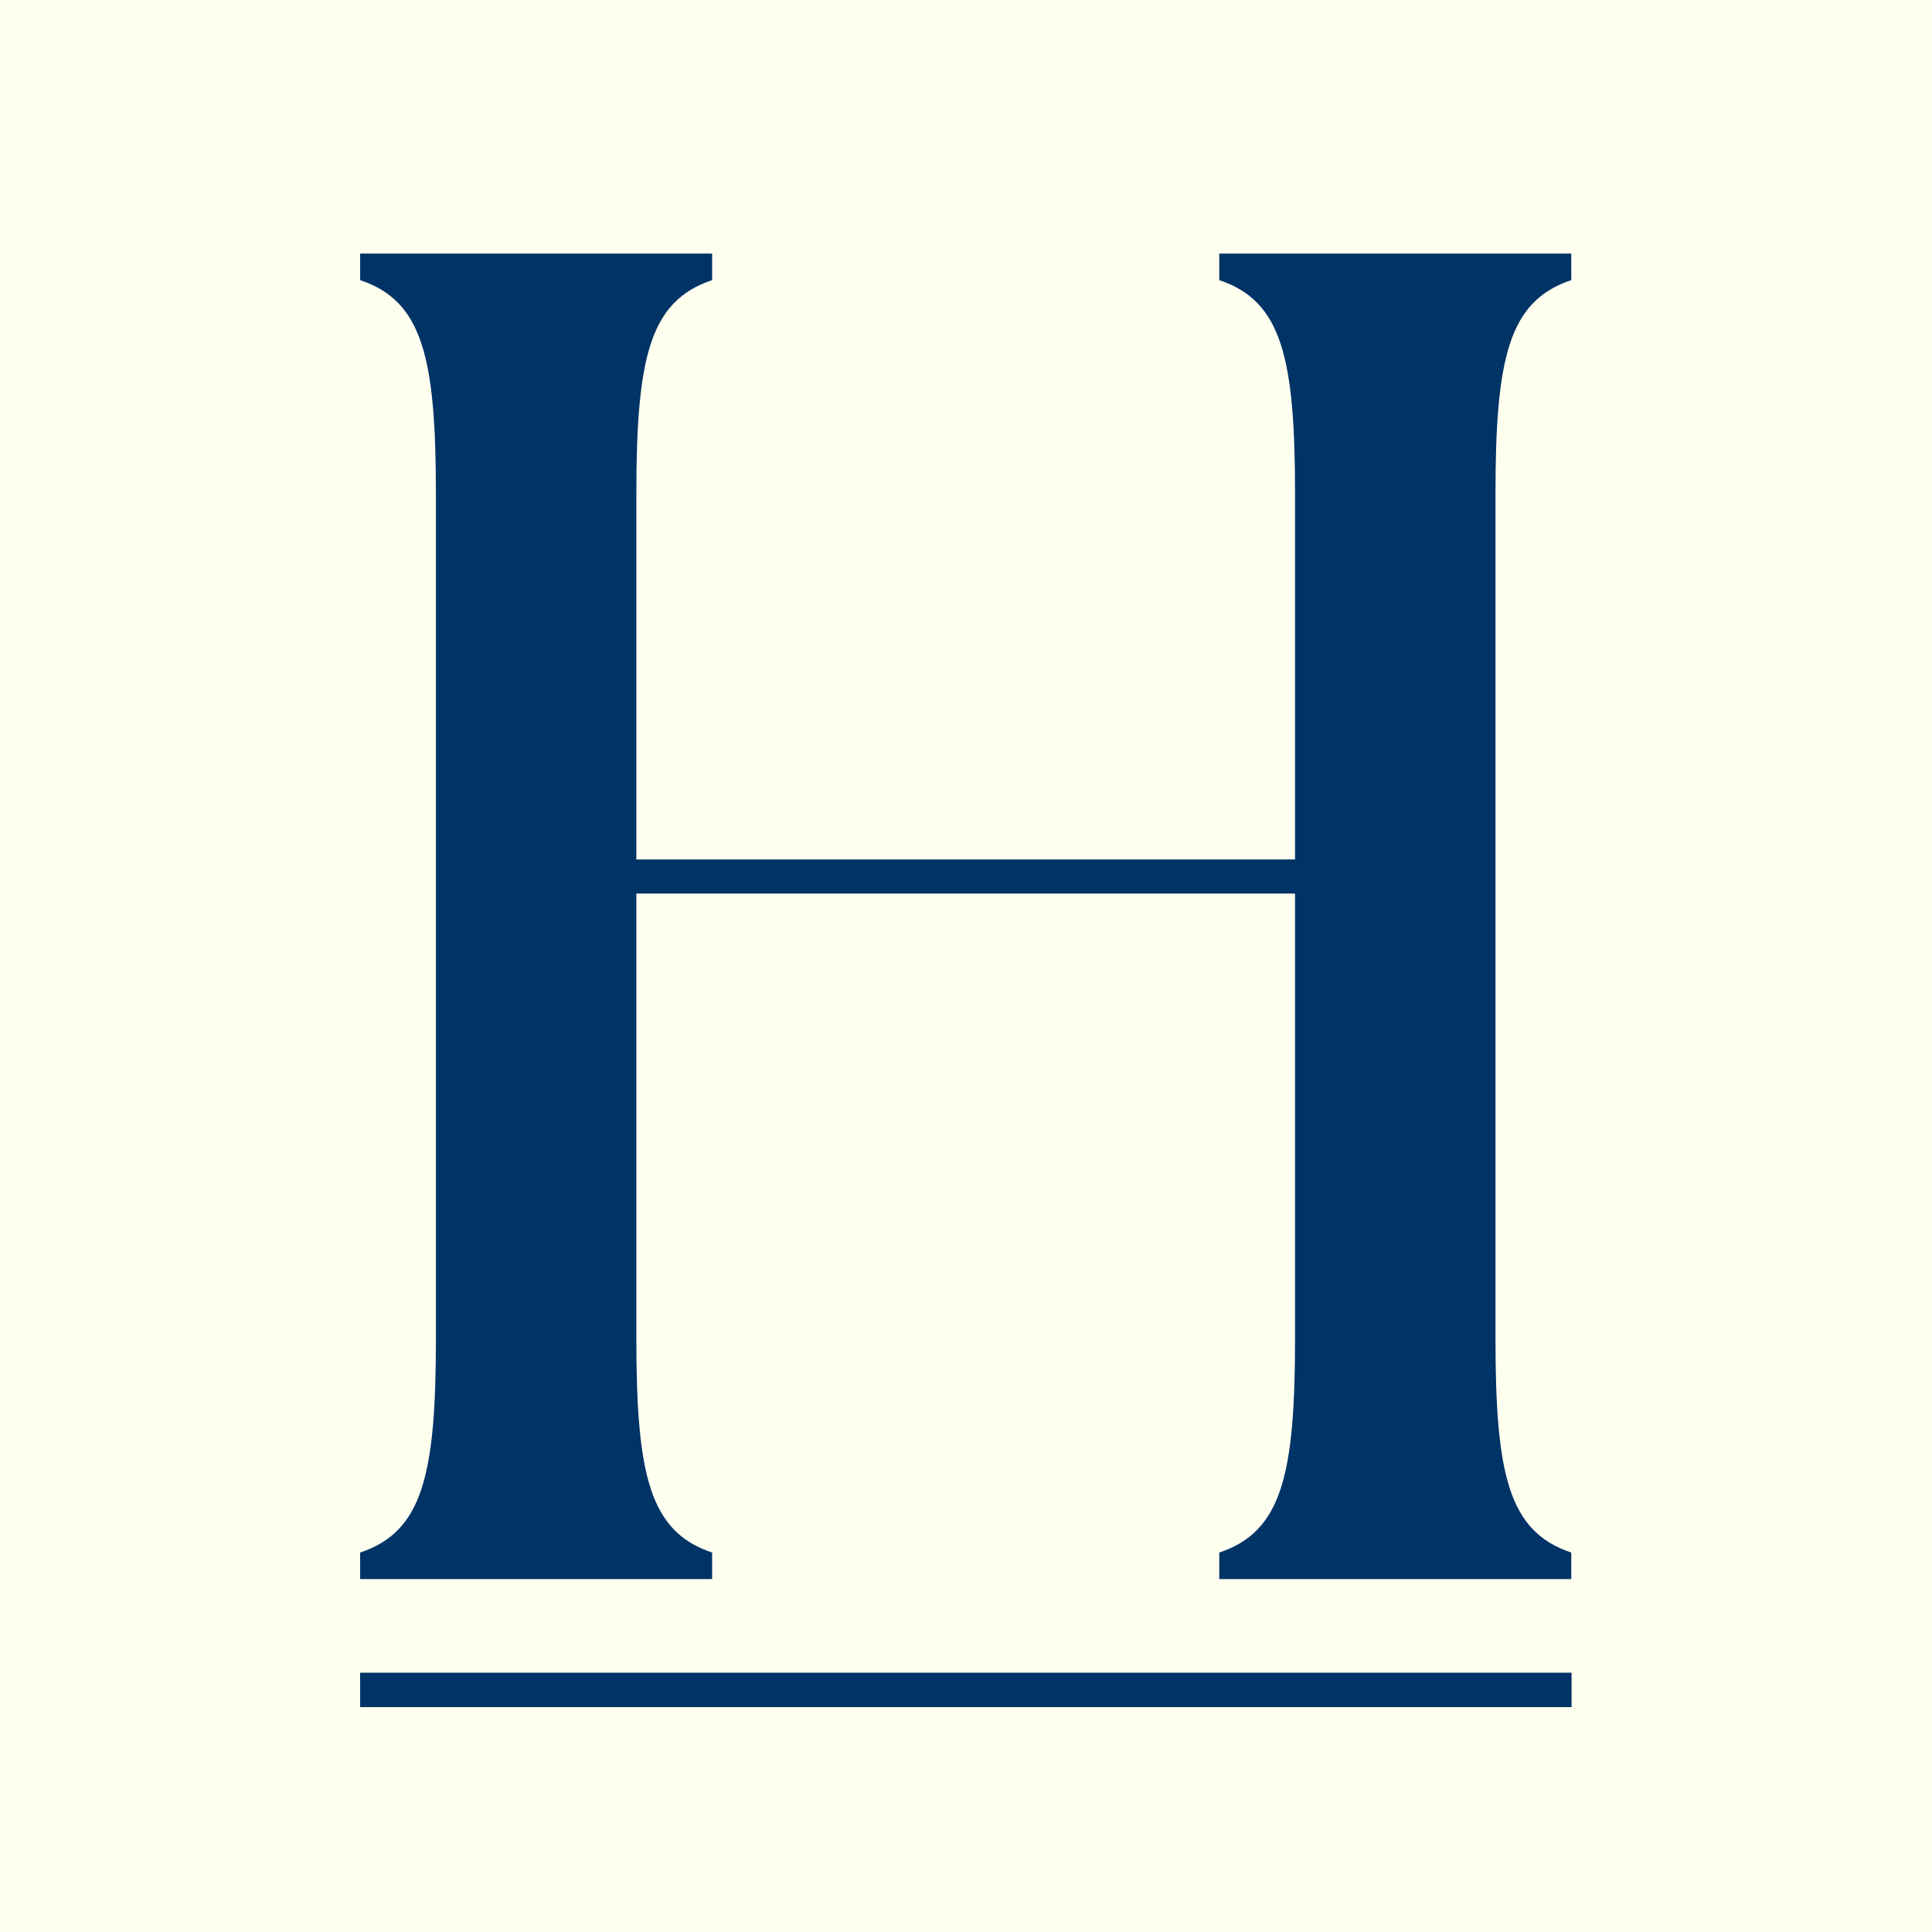 <?xml version="1.0" encoding="UTF-8"?>
<svg id="Layer_2" data-name="Layer 2" xmlns="http://www.w3.org/2000/svg" viewBox="0 0 64 64">
  <defs>
    <style>
      .cls-1 {
        fill: #036;
      }

      .cls-2 {
        fill: ivory;
      }
    </style>
  </defs>
  <g id="Layer_1-2" data-name="Layer 1">
    <rect class="cls-2" width="64" height="64"/>
    <g>
      <path class="cls-1" d="M11.93,51.43c2.07-.69,2.51-2.57,2.51-7.09v-27.97c0-4.52-.44-6.4-2.51-7.09v-.88h11.66v.88c-2.07.69-2.51,2.57-2.51,7.09v12.1h21.82v-12.1c0-4.52-.44-6.4-2.51-7.09v-.88h11.66v.88c-2.07.69-2.51,2.57-2.51,7.09v27.97c0,4.52.44,6.4,2.51,7.09v.88h-11.66v-.88c2.07-.69,2.51-2.57,2.51-7.09v-14.74h-21.82v14.74c0,4.52.44,6.4,2.51,7.09v.88h-11.66v-.88Z"/>
      <rect class="cls-1" x="11.93" y="55.41" width="40.13" height="1.14"/>
    </g>
  </g>
</svg>
